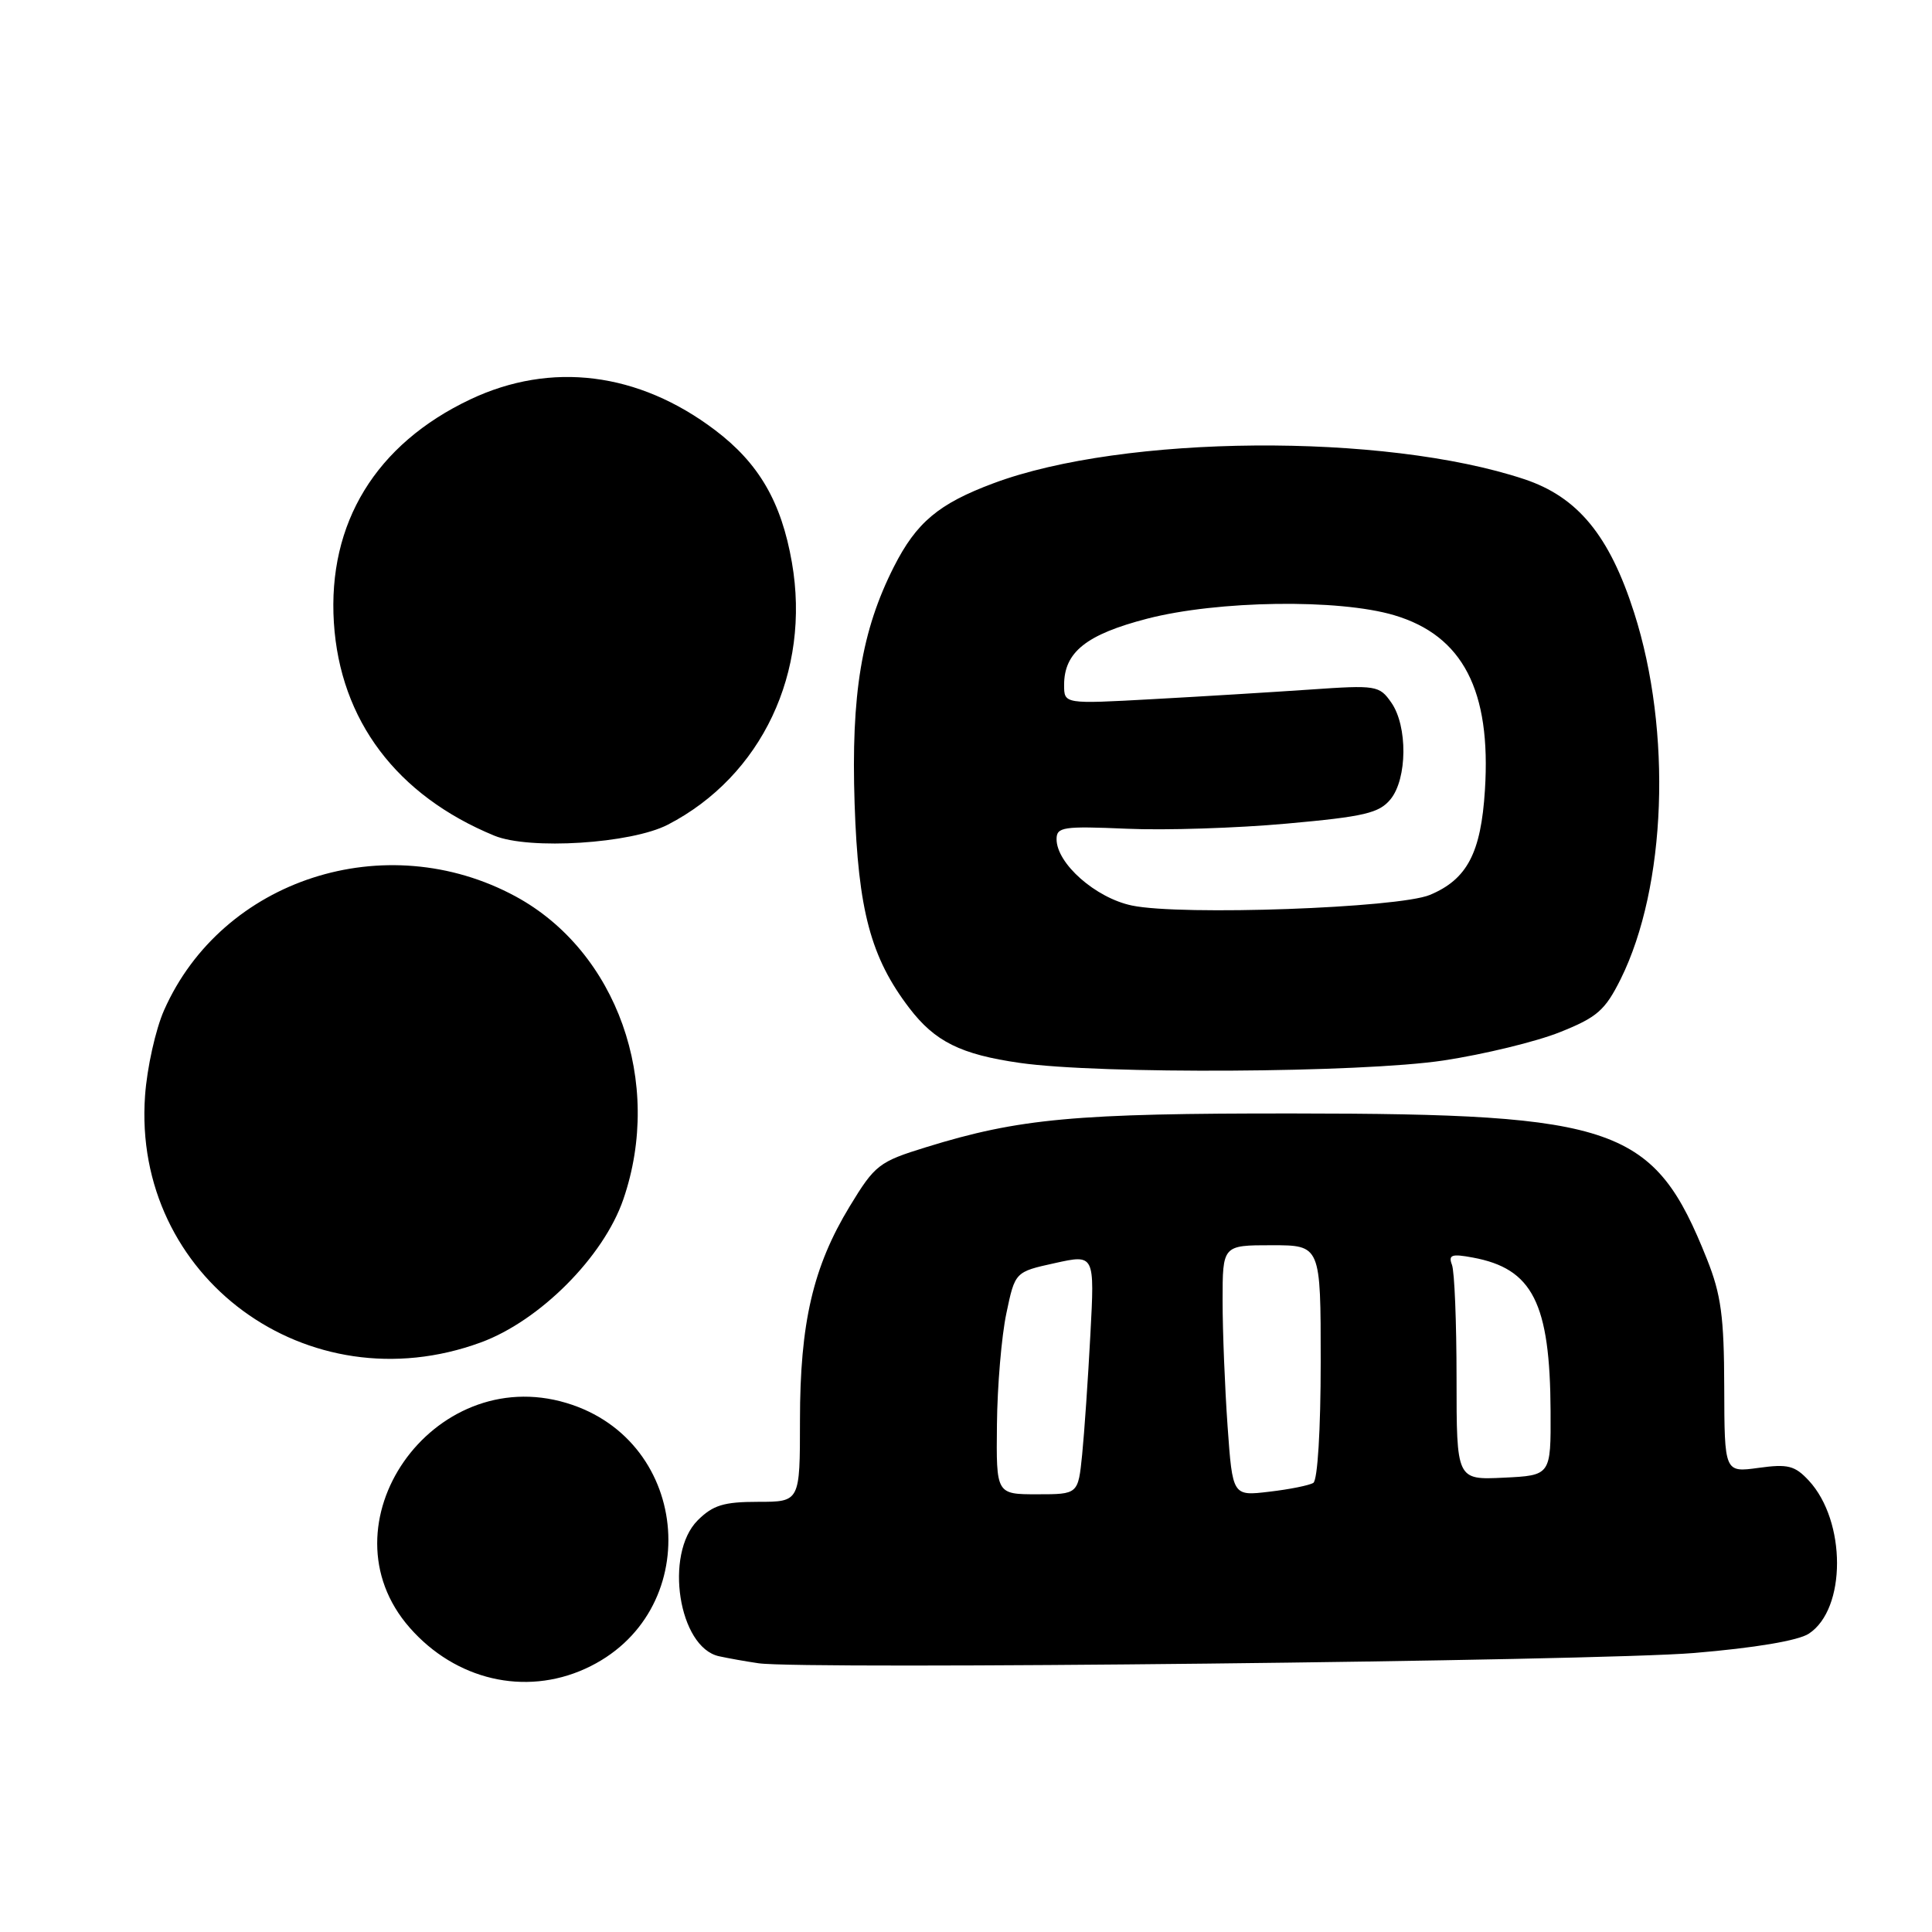 <?xml version="1.0" encoding="UTF-8" standalone="no"?>
<!DOCTYPE svg PUBLIC "-//W3C//DTD SVG 1.1//EN" "http://www.w3.org/Graphics/SVG/1.1/DTD/svg11.dtd" >
<svg xmlns="http://www.w3.org/2000/svg" xmlns:xlink="http://www.w3.org/1999/xlink" version="1.1" viewBox="0 0 256 256">
 <g >
 <path fill="currentColor"
d=" M 77.54 221.12 C 93.40 213.92 91.78 190.91 75.05 185.90 C 57.28 180.57 42.31 202.04 54.29 215.68 C 60.37 222.61 69.54 224.75 77.54 221.12 Z  M 224.47 219.03 C 232.51 218.36 238.29 217.39 239.68 216.47 C 244.66 213.21 244.66 201.57 239.68 196.19 C 237.83 194.20 236.91 193.96 233.02 194.50 C 228.50 195.12 228.50 195.12 228.47 183.81 C 228.45 174.45 228.05 171.53 226.18 166.84 C 219.17 149.27 214.36 147.57 171.50 147.54 C 142.47 147.51 135.06 148.19 122.71 152.01 C 116.46 153.94 115.94 154.34 112.59 159.85 C 107.73 167.85 106.00 175.30 106.00 188.21 C 106.00 199.00 106.00 199.00 100.45 199.00 C 95.90 199.00 94.47 199.44 92.45 201.45 C 87.99 205.92 89.92 218.29 95.27 219.46 C 96.50 219.73 98.85 220.15 100.50 220.39 C 106.38 221.26 211.74 220.10 224.47 219.03 Z  M 63.71 177.88 C 71.53 175.01 79.97 166.54 82.59 158.93 C 87.93 143.43 81.75 126.06 68.32 118.78 C 51.10 109.46 29.43 116.47 21.74 133.86 C 20.62 136.39 19.48 141.49 19.22 145.19 C 17.50 169.21 40.76 186.30 63.71 177.88 Z  M 191.26 140.52 C 196.62 139.71 203.57 138.02 206.69 136.77 C 211.63 134.80 212.68 133.88 214.75 129.73 C 220.81 117.51 221.57 96.92 216.53 81.18 C 213.26 70.95 209.05 65.84 201.96 63.49 C 183.39 57.32 148.86 57.59 131.63 64.04 C 124.37 66.75 121.43 69.22 118.45 75.09 C 114.16 83.56 112.76 91.99 113.24 106.50 C 113.71 120.62 115.38 126.88 120.48 133.56 C 123.88 138.02 127.31 139.72 135.13 140.84 C 145.76 142.36 180.34 142.16 191.26 140.52 Z  M 88.50 109.27 C 100.93 102.84 107.46 89.03 104.93 74.52 C 103.53 66.50 100.56 61.38 94.72 56.97 C 84.59 49.31 73.02 47.86 62.32 52.92 C 49.80 58.85 43.41 69.30 44.24 82.50 C 45.06 95.44 52.56 105.40 65.50 110.73 C 70.14 112.64 83.64 111.79 88.50 109.27 Z  M 132.10 188.75 C 132.15 183.66 132.71 177.03 133.35 174.02 C 134.50 168.53 134.50 168.53 139.77 167.37 C 145.05 166.20 145.05 166.20 144.48 176.85 C 144.17 182.71 143.68 189.86 143.39 192.75 C 142.86 198.00 142.86 198.00 137.43 198.00 C 132.00 198.00 132.00 198.00 132.10 188.75 Z  M 162.66 188.97 C 162.30 183.87 162.00 176.39 162.00 172.35 C 162.00 165.00 162.00 165.00 168.50 165.00 C 175.00 165.00 175.00 165.00 175.00 180.44 C 175.00 189.41 174.59 196.14 174.02 196.49 C 173.49 196.82 170.86 197.35 168.18 197.66 C 163.32 198.24 163.32 198.24 162.66 188.97 Z  M 193.00 182.63 C 193.00 175.22 192.73 168.45 192.39 167.59 C 191.89 166.27 192.36 166.11 195.14 166.63 C 203.08 168.09 205.39 172.63 205.46 187.00 C 205.50 195.50 205.50 195.50 199.25 195.80 C 193.00 196.10 193.00 196.10 193.00 182.63 Z  M 150.00 119.99 C 145.18 118.99 140.00 114.42 140.00 111.19 C 140.00 109.58 140.90 109.45 149.27 109.81 C 154.37 110.04 163.93 109.73 170.52 109.13 C 180.78 108.21 182.75 107.74 184.25 105.91 C 186.48 103.19 186.54 96.21 184.35 93.09 C 182.77 90.83 182.37 90.76 173.60 91.37 C 168.60 91.71 159.21 92.29 152.75 92.64 C 141.00 93.29 141.00 93.29 141.00 90.76 C 141.00 86.41 143.94 84.07 152.00 81.98 C 161.35 79.56 177.38 79.33 184.74 81.52 C 193.83 84.22 197.60 91.49 196.76 104.69 C 196.24 113.02 194.40 116.52 189.47 118.58 C 185.29 120.32 156.53 121.35 150.00 119.99 Z "/>
</g>
</svg>